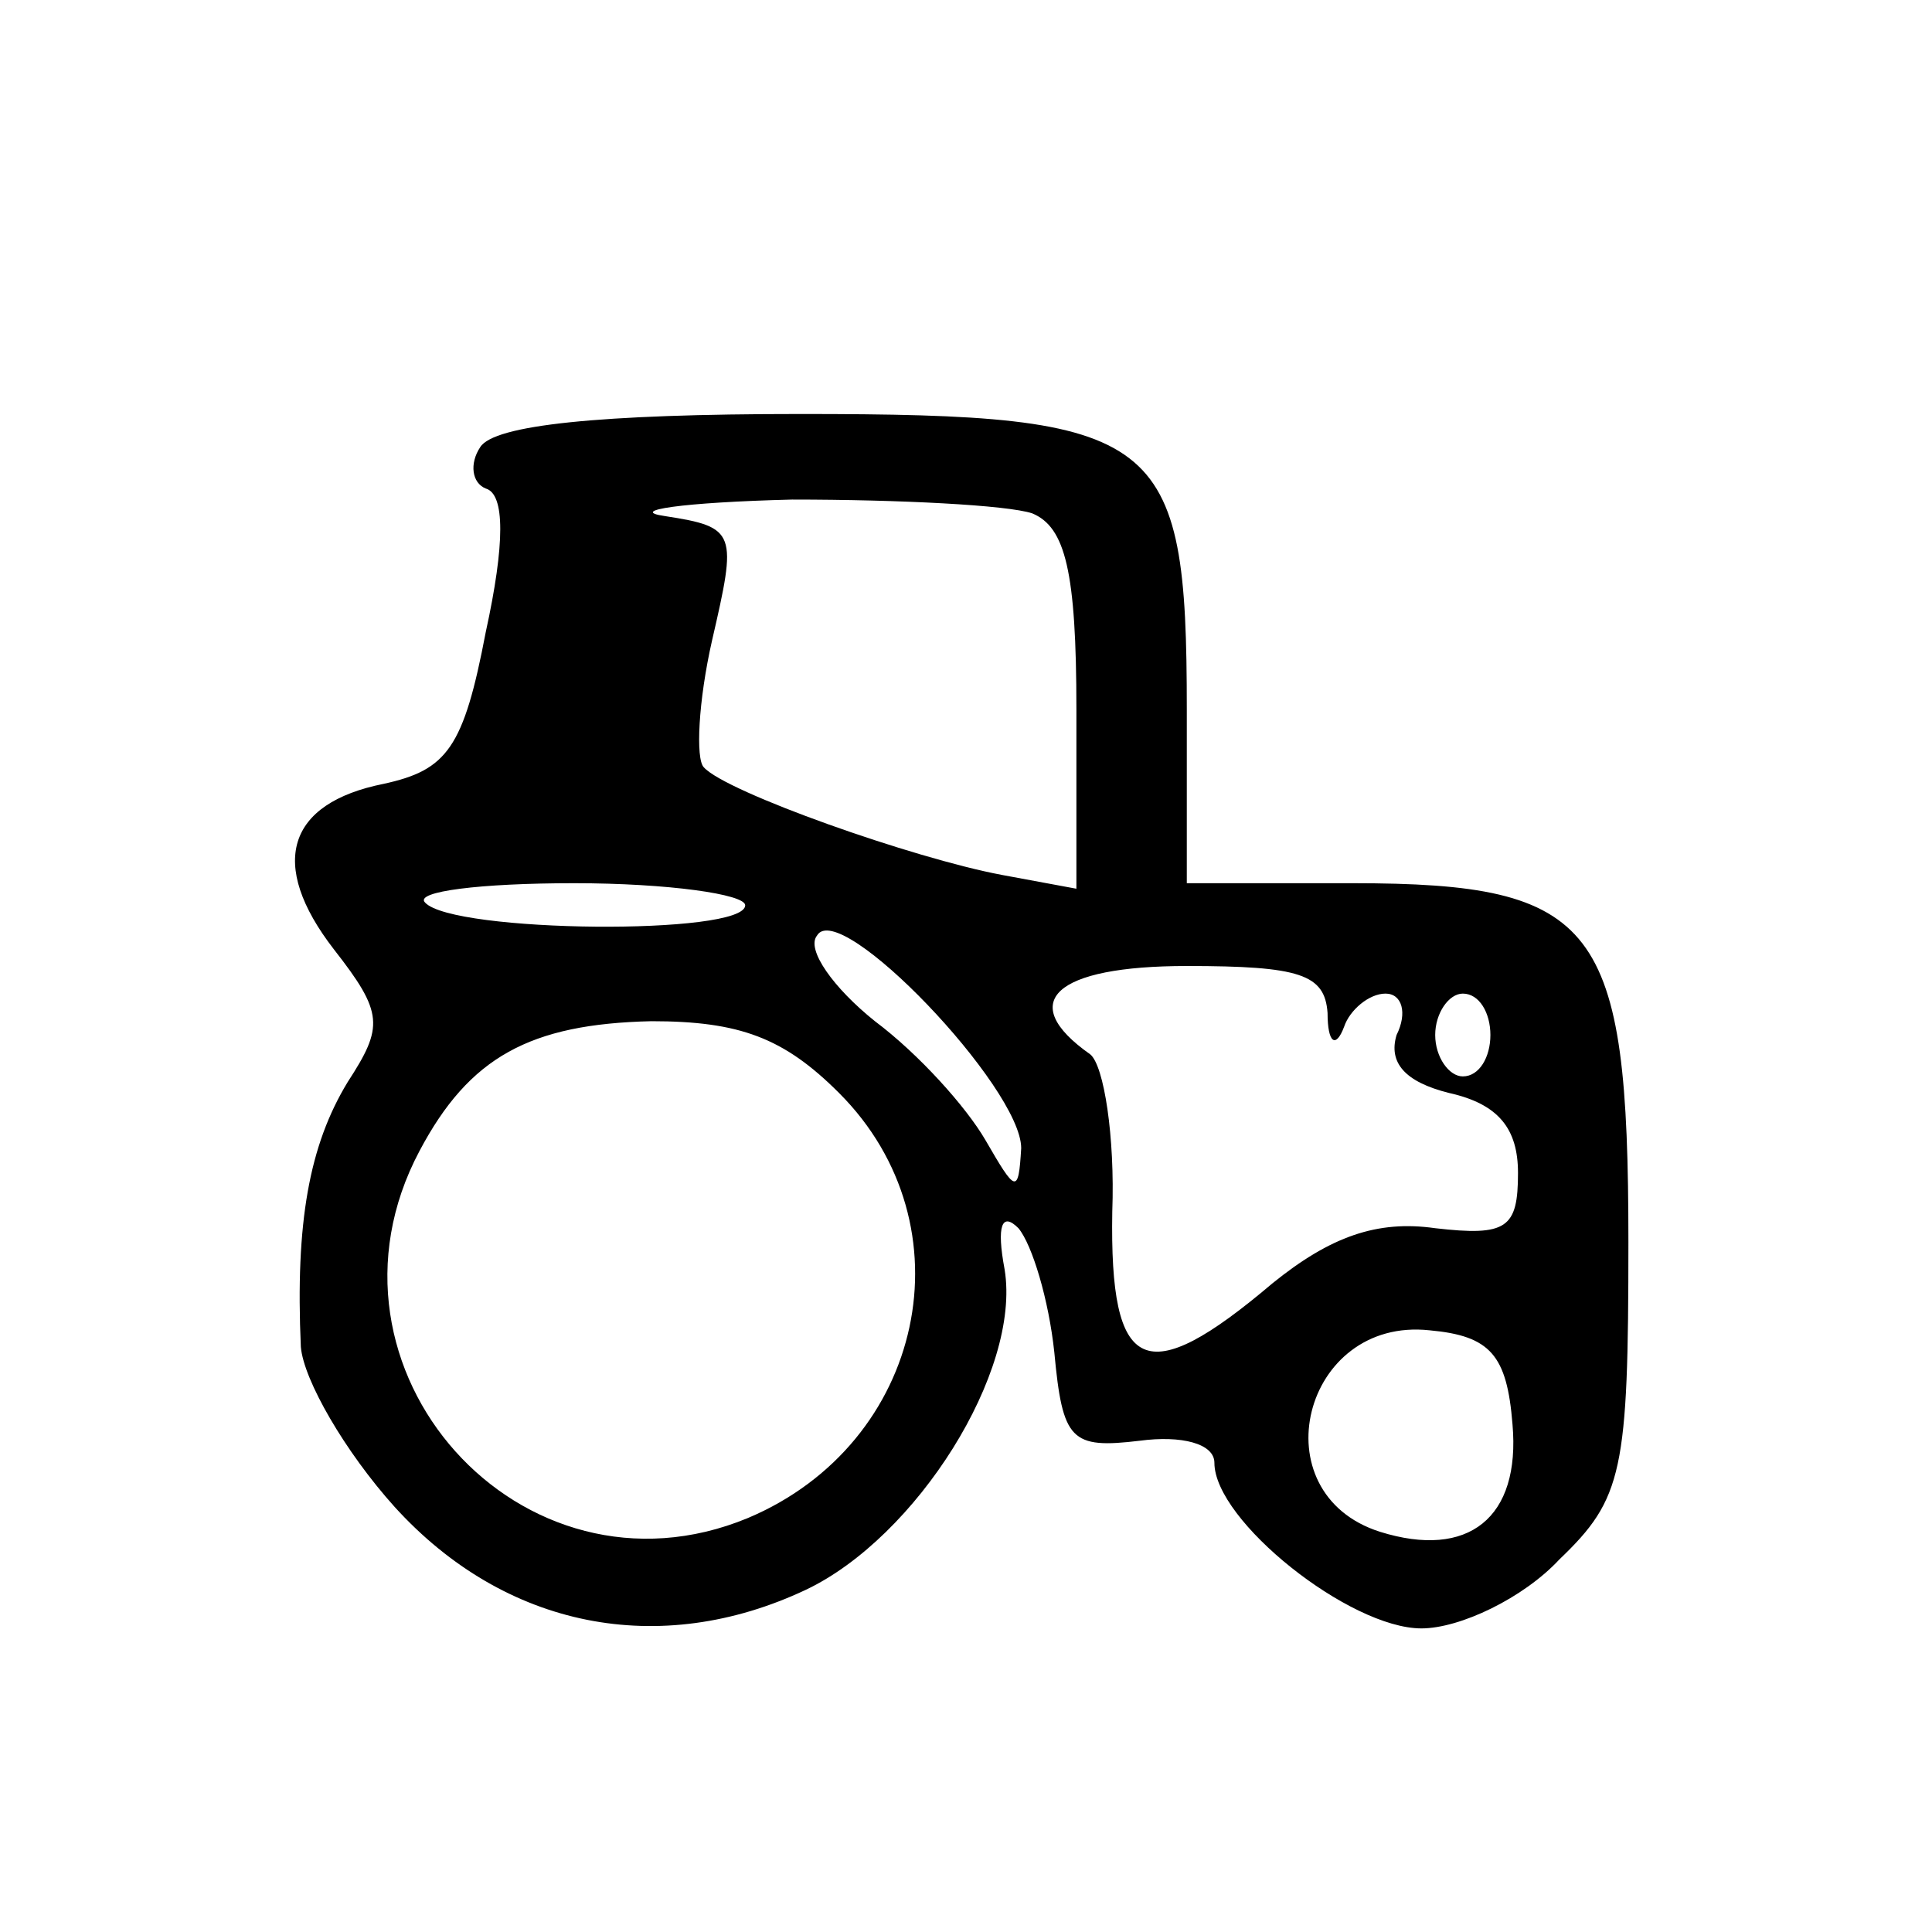 <?xml version="1.0" standalone="no"?>
<!DOCTYPE svg PUBLIC "-//W3C//DTD SVG 20010904//EN"
 "http://www.w3.org/TR/2001/REC-SVG-20010904/DTD/svg10.dtd">
<svg version="1.0" xmlns="http://www.w3.org/2000/svg"
 width="70pt" height="70pt" viewBox="0 0 70 70"
 preserveAspectRatio="xMidYMid meet">
<g transform="translate(0,70) scale(0.1,-0.1)"
fill="#000000" stroke="none">
<path d="M174 538 c-4 -6 -3 -13 2 -15 7 -2 7 -20 0 -52 -8 -42 -14 -50 -37
-55 -35 -7 -42 -29 -18 -60 18 -23 18 -28 5 -48 -14 -23 -19 -51 -17 -96 1
-12 16 -38 34 -58 40 -44 96 -55 149 -30 40 19 78 79 72 116 -3 16 -1 21 5 15
5 -6 11 -26 13 -45 3 -32 6 -35 31 -32 15 2 27 -1 27 -8 0 -21 49 -60 75 -60
14 0 37 11 50 25 23 22 25 32 25 115 0 115 -11 130 -100 130 l-60 0 0 63 c0
100 -9 107 -140 107 -73 0 -111 -4 -116 -12z m200 -24 c12 -5 16 -21 16 -71
l0 -65 -27 5 c-32 6 -100 30 -108 39 -3 3 -2 24 3 46 9 39 9 41 -17 45 -14 2
6 5 46 6 39 0 78 -2 87 -5z m-104 -142 c0 -11 -106 -10 -116 1 -4 4 20 7 54 7
34 0 62 -4 62 -8z m100 -88 c-1 -17 -2 -16 -13 3 -7 12 -24 31 -40 43 -15 12
-25 26 -21 31 8 14 74 -55 74 -77z m111 49 c0 -11 3 -13 6 -5 2 6 9 12 15 12
6 0 8 -7 4 -15 -3 -10 3 -17 19 -21 18 -4 25 -13 25 -29 0 -20 -4 -23 -30 -20
-21 3 -38 -3 -59 -20 -46 -39 -59 -33 -58 26 1 27 -3 53 -8 57 -27 19 -13 32
35 32 41 0 50 -3 51 -17z m59 -8 c0 -8 -4 -15 -10 -15 -5 0 -10 7 -10 15 0 8
5 15 10 15 6 0 10 -7 10 -15z m-236 -21 c48 -48 31 -127 -33 -154 -82 -34
-161 54 -119 133 18 34 40 46 84 47 32 0 48 -6 68 -26z m244 -120 c3 -34 -16
-49 -48 -39 -44 14 -28 78 18 73 22 -2 28 -9 30 -34z"/>
</g>
</svg>
